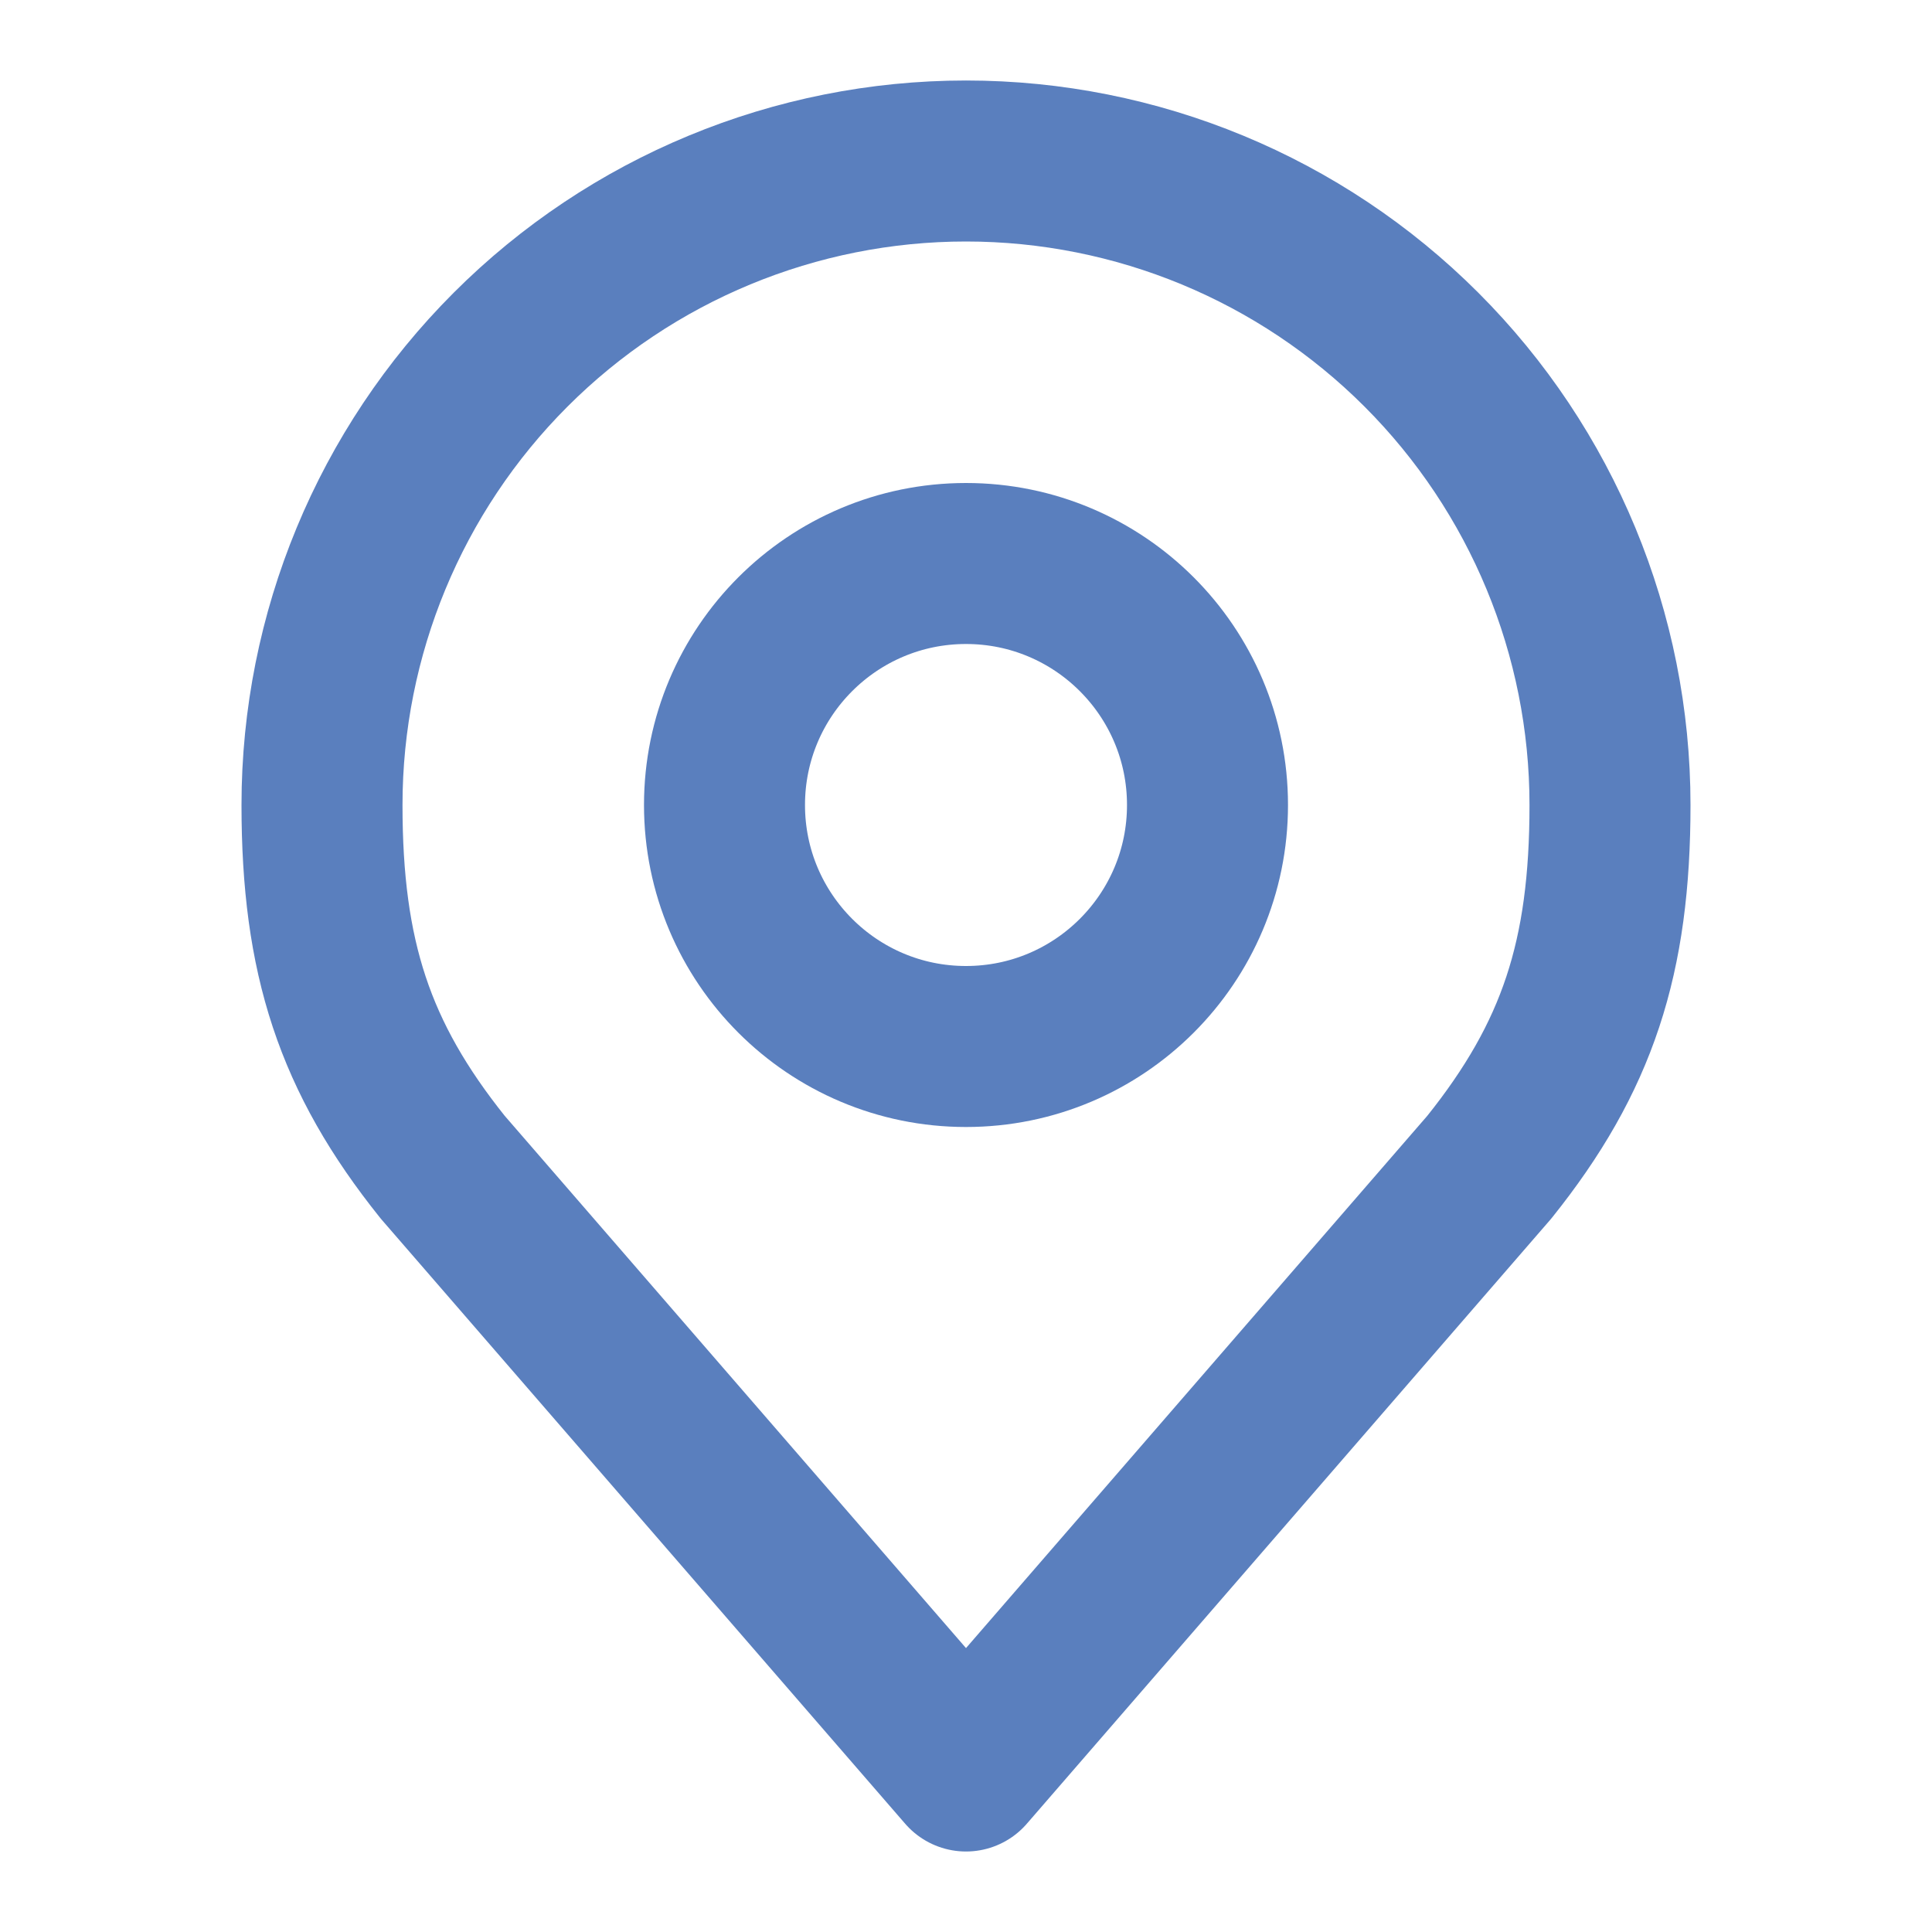 <svg width="1000" height="1000" viewBox="0 0 1000 1000" fill="none" xmlns="http://www.w3.org/2000/svg">
<path d="M500 541.667C569.036 541.667 625 485.702 625 416.667C625 347.631 569.036 291.667 500 291.667C430.964 291.667 375 347.631 375 416.667C375 485.702 430.964 541.667 500 541.667Z" stroke="#5A7FBE" stroke-width="83.333" stroke-linecap="round" stroke-linejoin="round"/>
<path d="M500 83.333C411.595 83.333 326.81 118.452 264.298 180.964C201.786 243.477 166.667 328.261 166.667 416.667C166.667 495.5 183.417 547.083 229.167 604.167L500 916.667L770.833 604.167C816.583 547.083 833.333 495.5 833.333 416.667C833.333 328.261 798.215 243.477 735.702 180.964C673.19 118.452 588.406 83.333 500 83.333V83.333Z" stroke="#5A7FBE" stroke-width="83.333" stroke-linecap="round" stroke-linejoin="round"/>
</svg>
